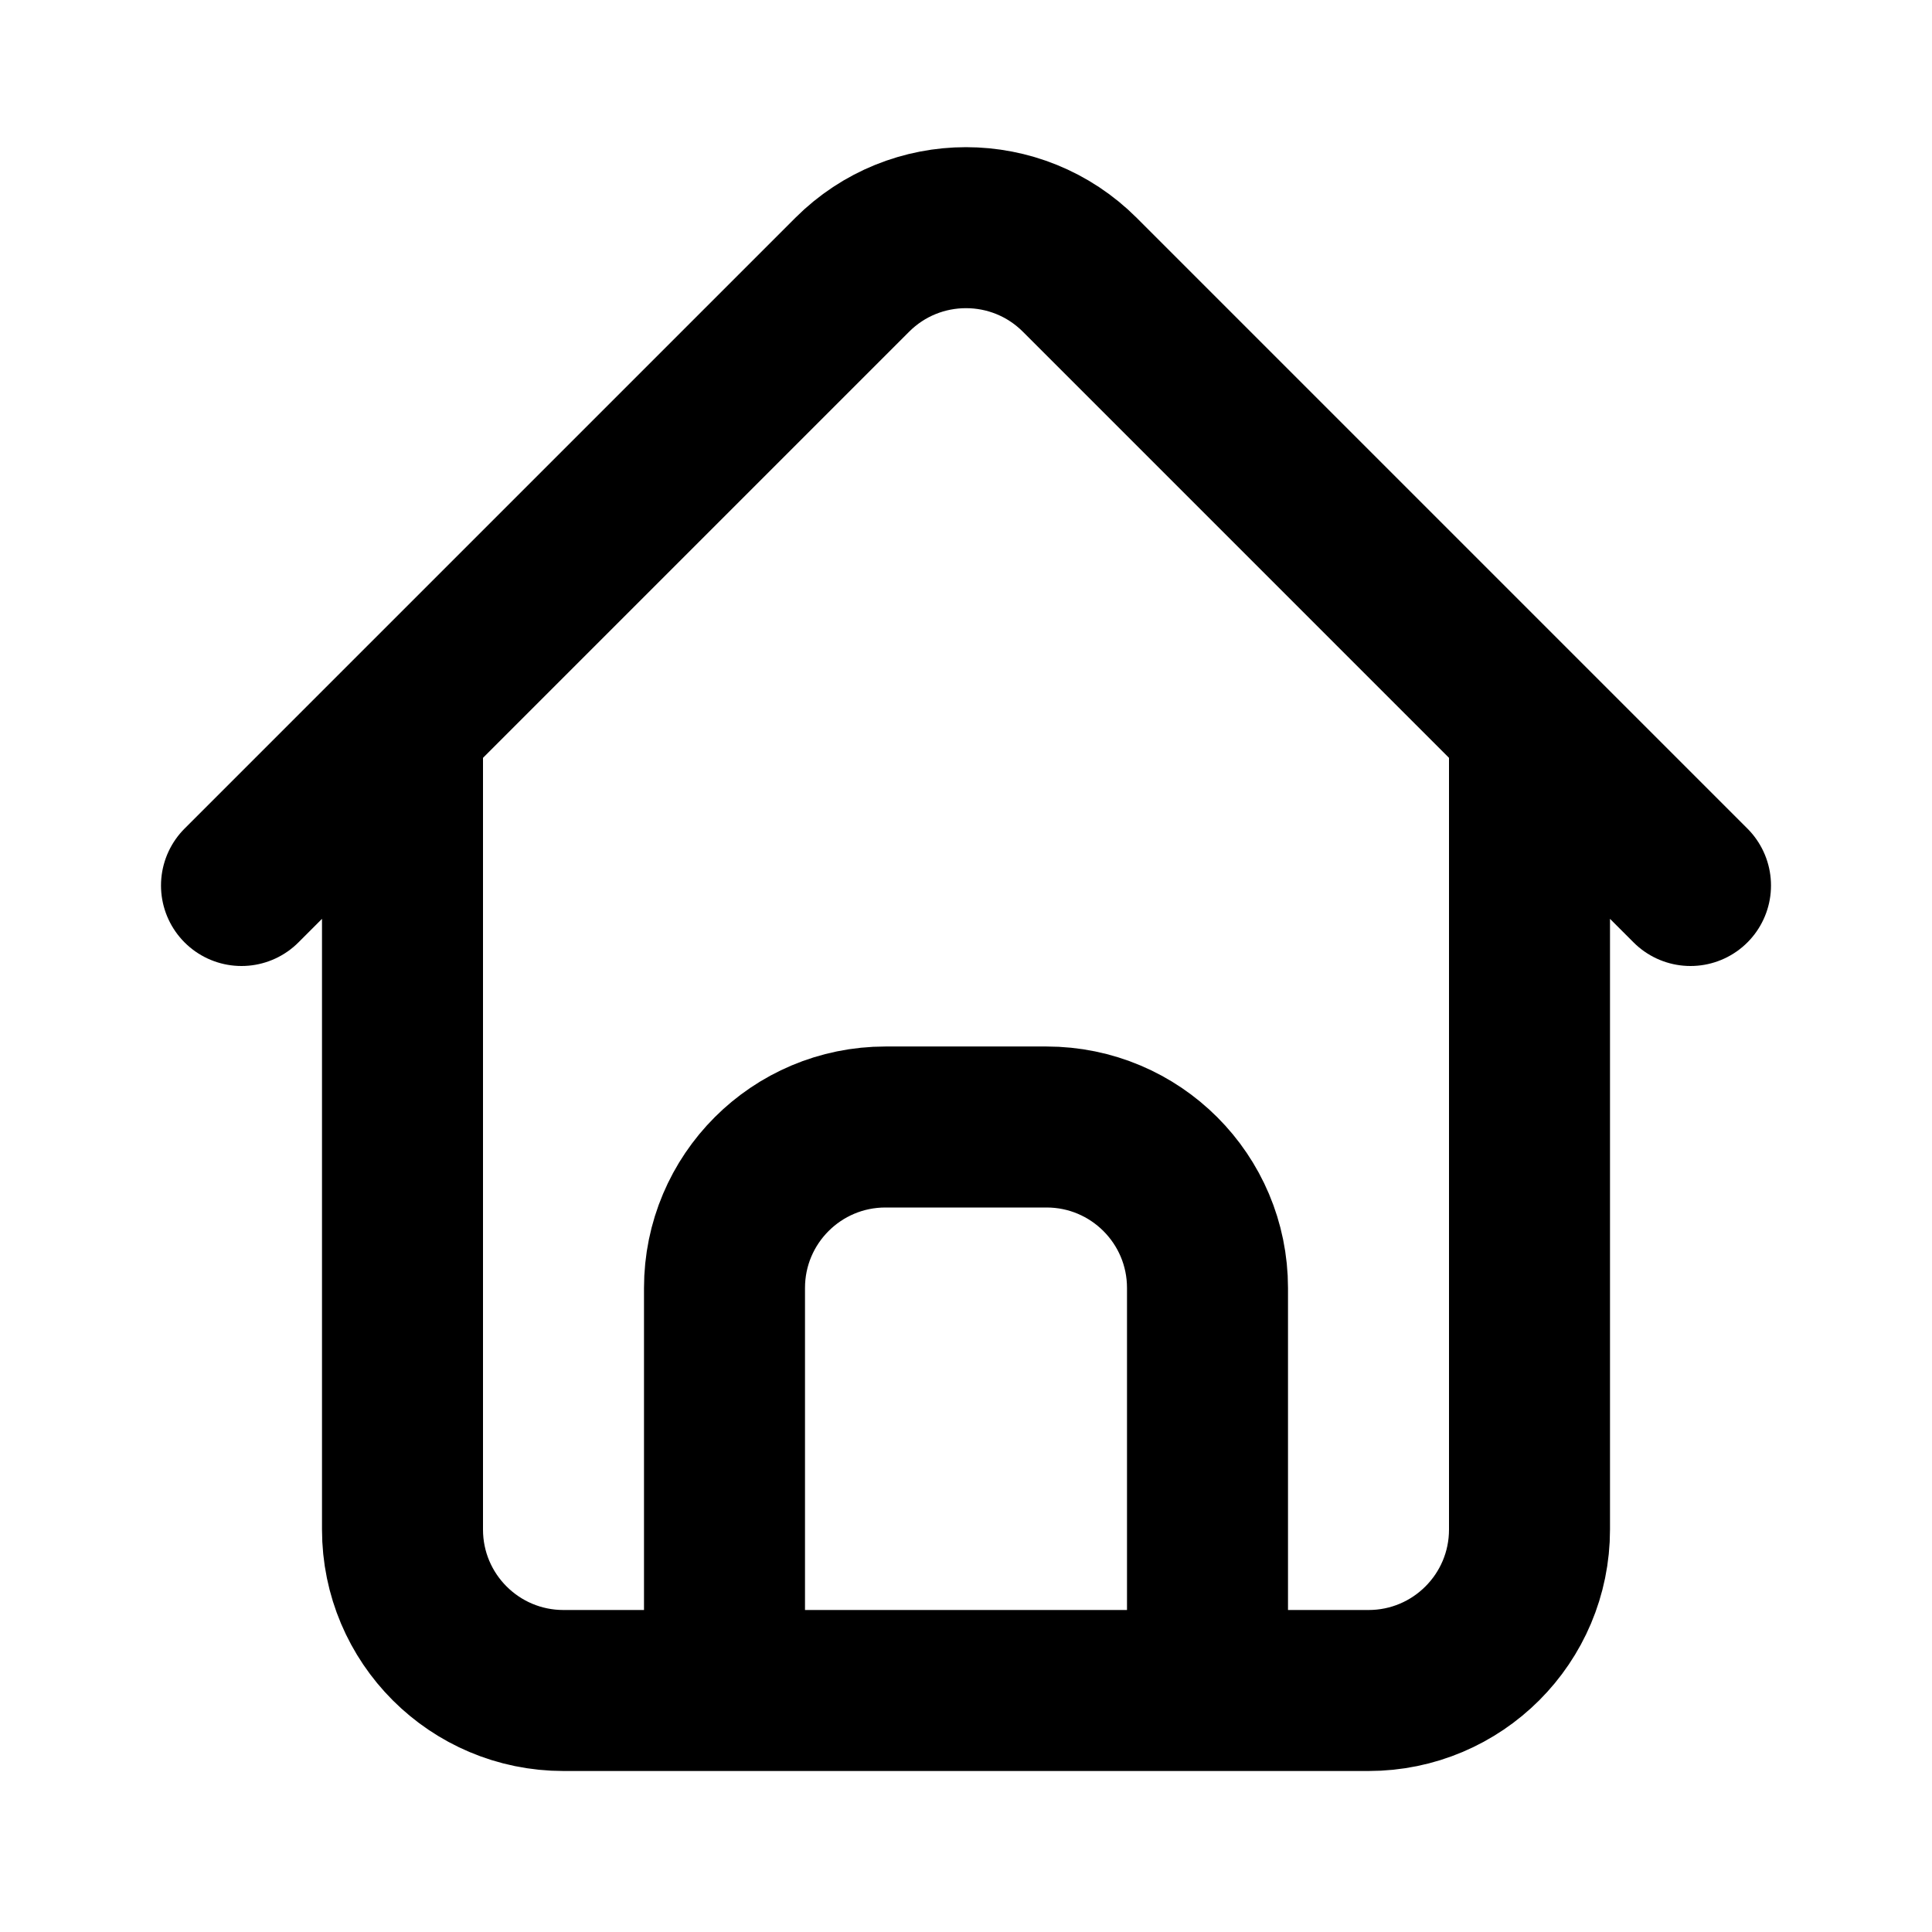 <svg width="24" height="24" viewBox="0 0 24 24" fill="none" xmlns="http://www.w3.org/2000/svg">
<path d="M19 9V19C19 20.105 18.105 21 17 21H7C5.895 21 5 20.105 5 19V9M15 21V16C15 14.895 14.105 14 13 14H11C9.895 14 9 14.895 9 16V21M21 11L13.414 3.414C12.633 2.633 11.367 2.633 10.586 3.414L3 11" stroke="black" stroke-width="2" stroke-linecap="round"/>
</svg>
